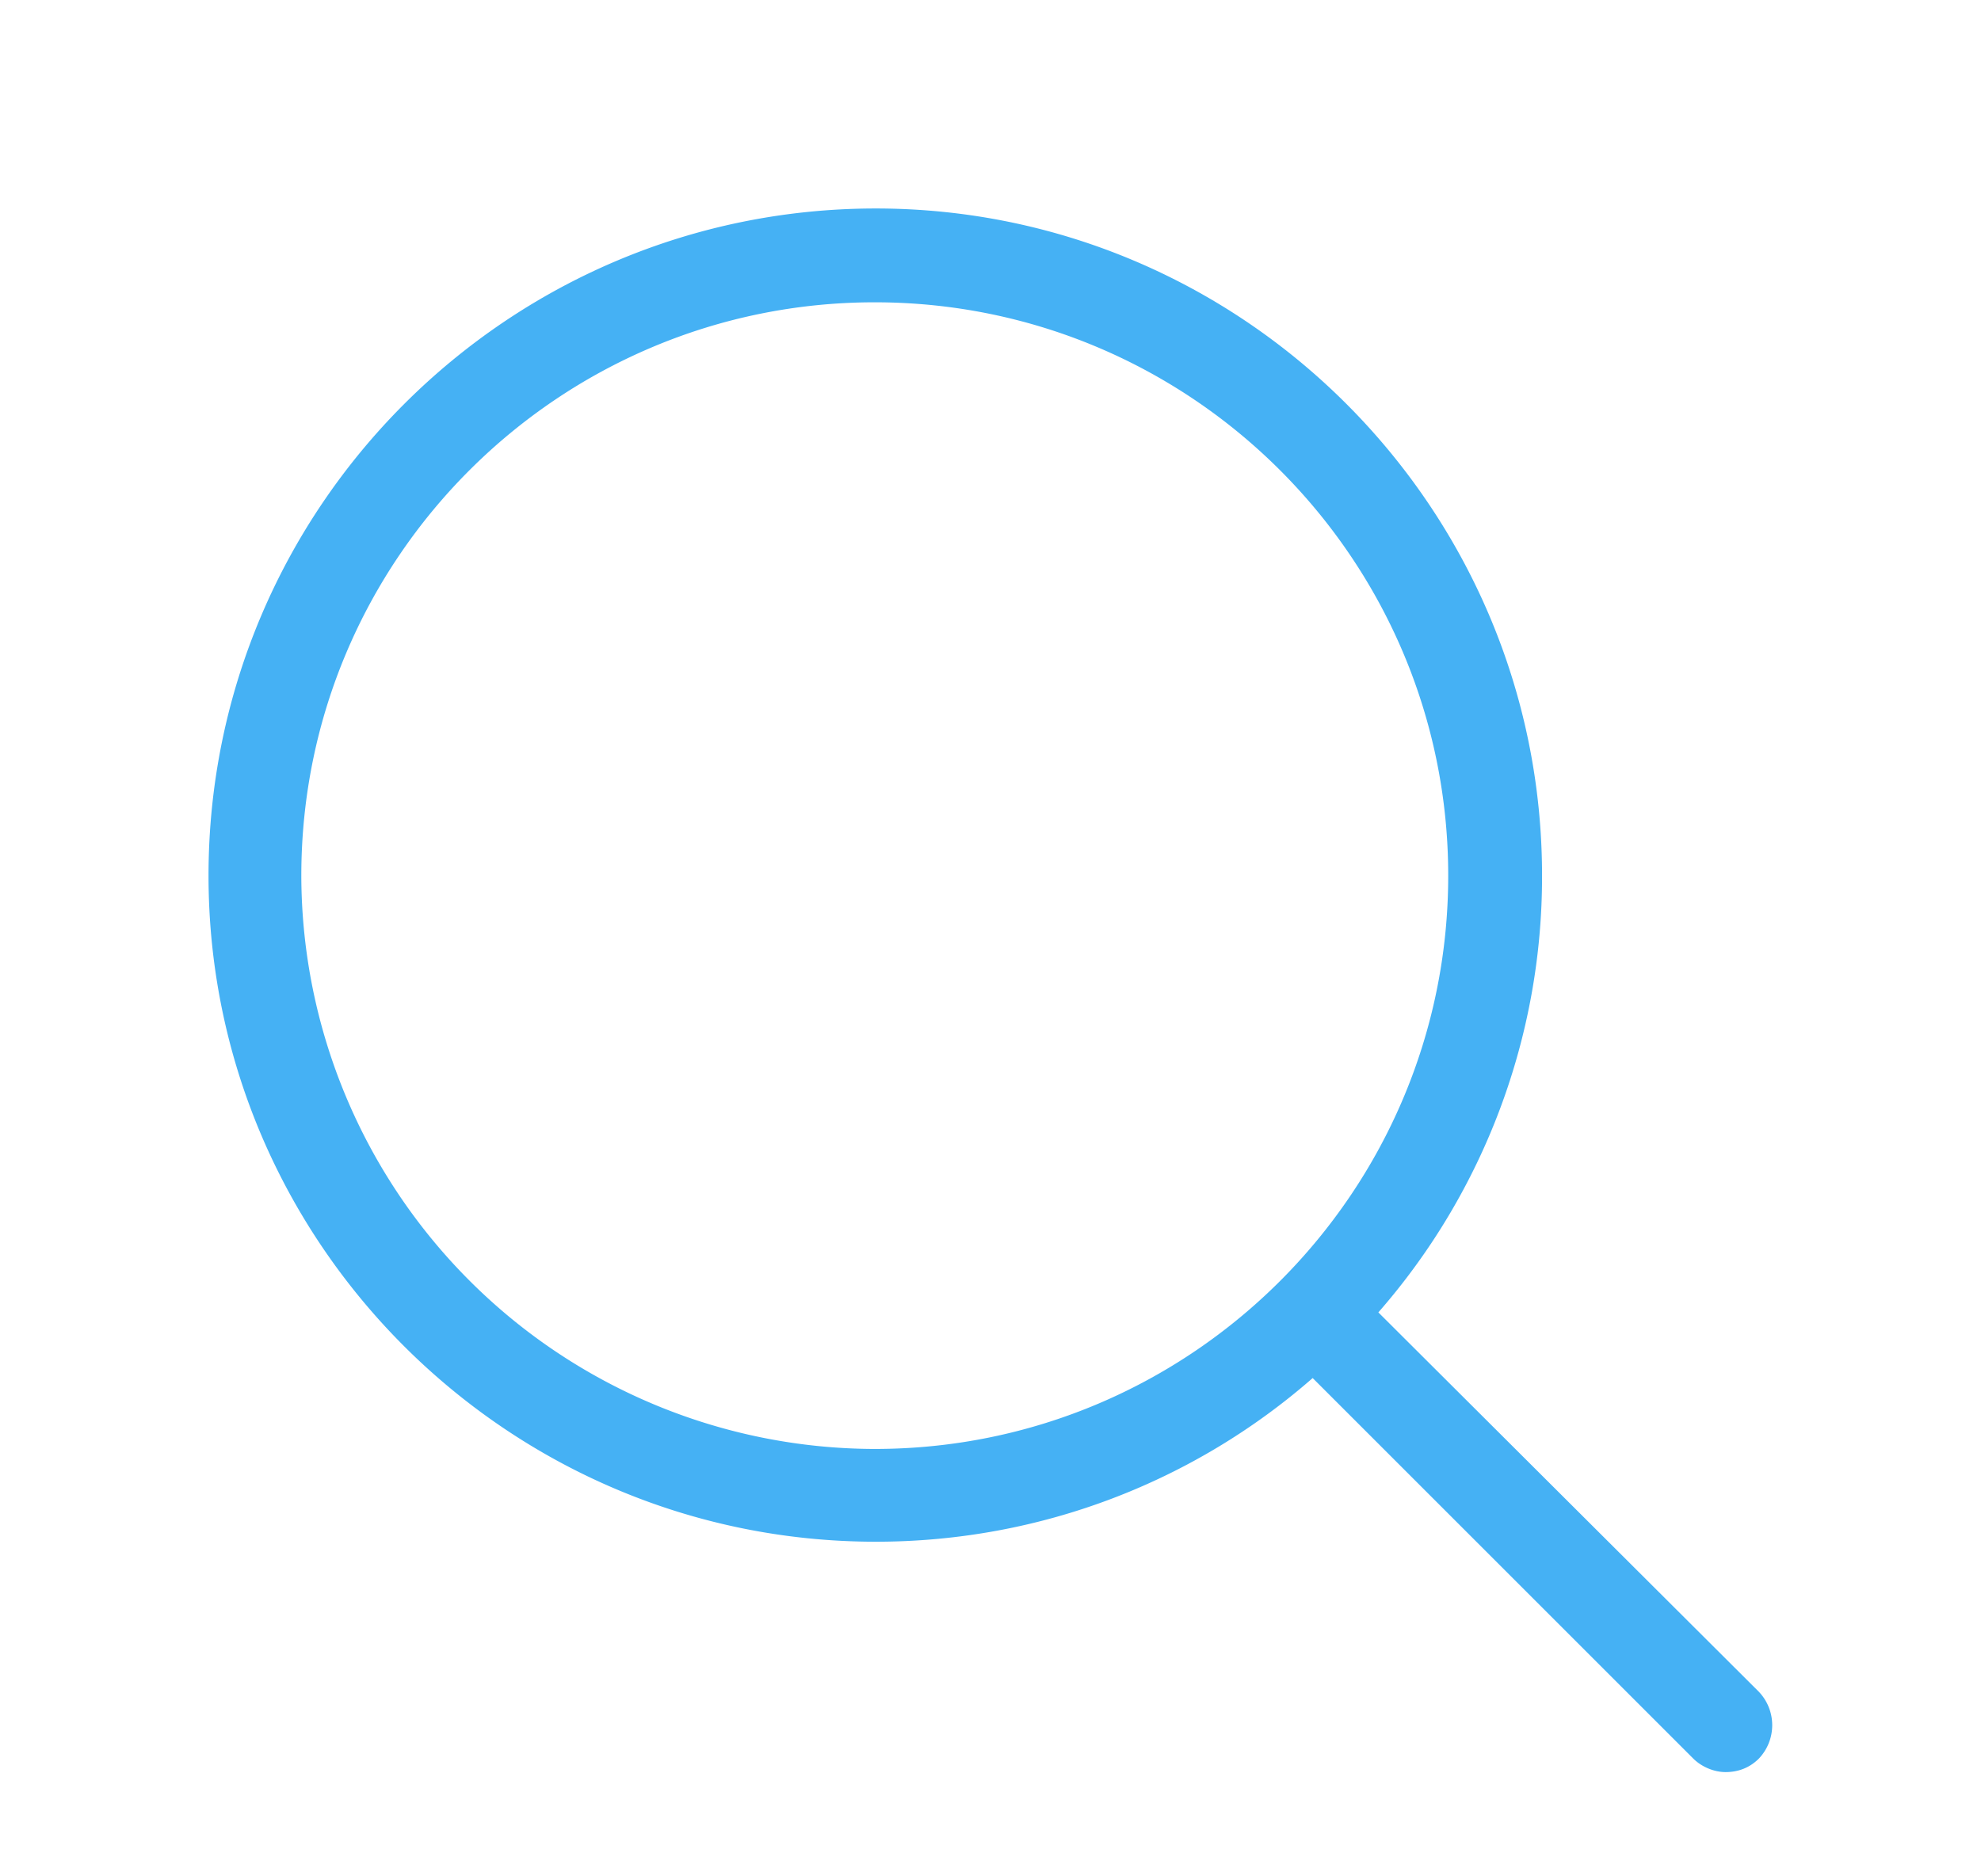 <?xml version="1.0" encoding="utf-8"?><svg xmlns="http://www.w3.org/2000/svg" width="19" height="18" viewBox="0 0 19 18"><style>.bshp0{fill:#45b1f4}</style><path id="bsearch.png" class="bshp0" d="M16.87 16.23l-3.65-3.64a6.346 6.346 0 001.57-4.19c0-3.53-2.87-6.4-6.39-6.4C4.87 2 2 4.87 2 8.4c0 3.52 2.87 6.39 6.4 6.39 1.6 0 3.07-.59 4.19-1.57l3.65 3.65c.08.08.2.13.31.13.12 0 .23-.04.32-.13.17-.18.17-.46 0-.64zM2.89 8.4c0-3.04 2.47-5.5 5.5-5.5 3.04 0 5.5 2.47 5.5 5.5s-2.46 5.5-5.5 5.5a5.51 5.51 0 01-5.5-5.5z"/></svg>